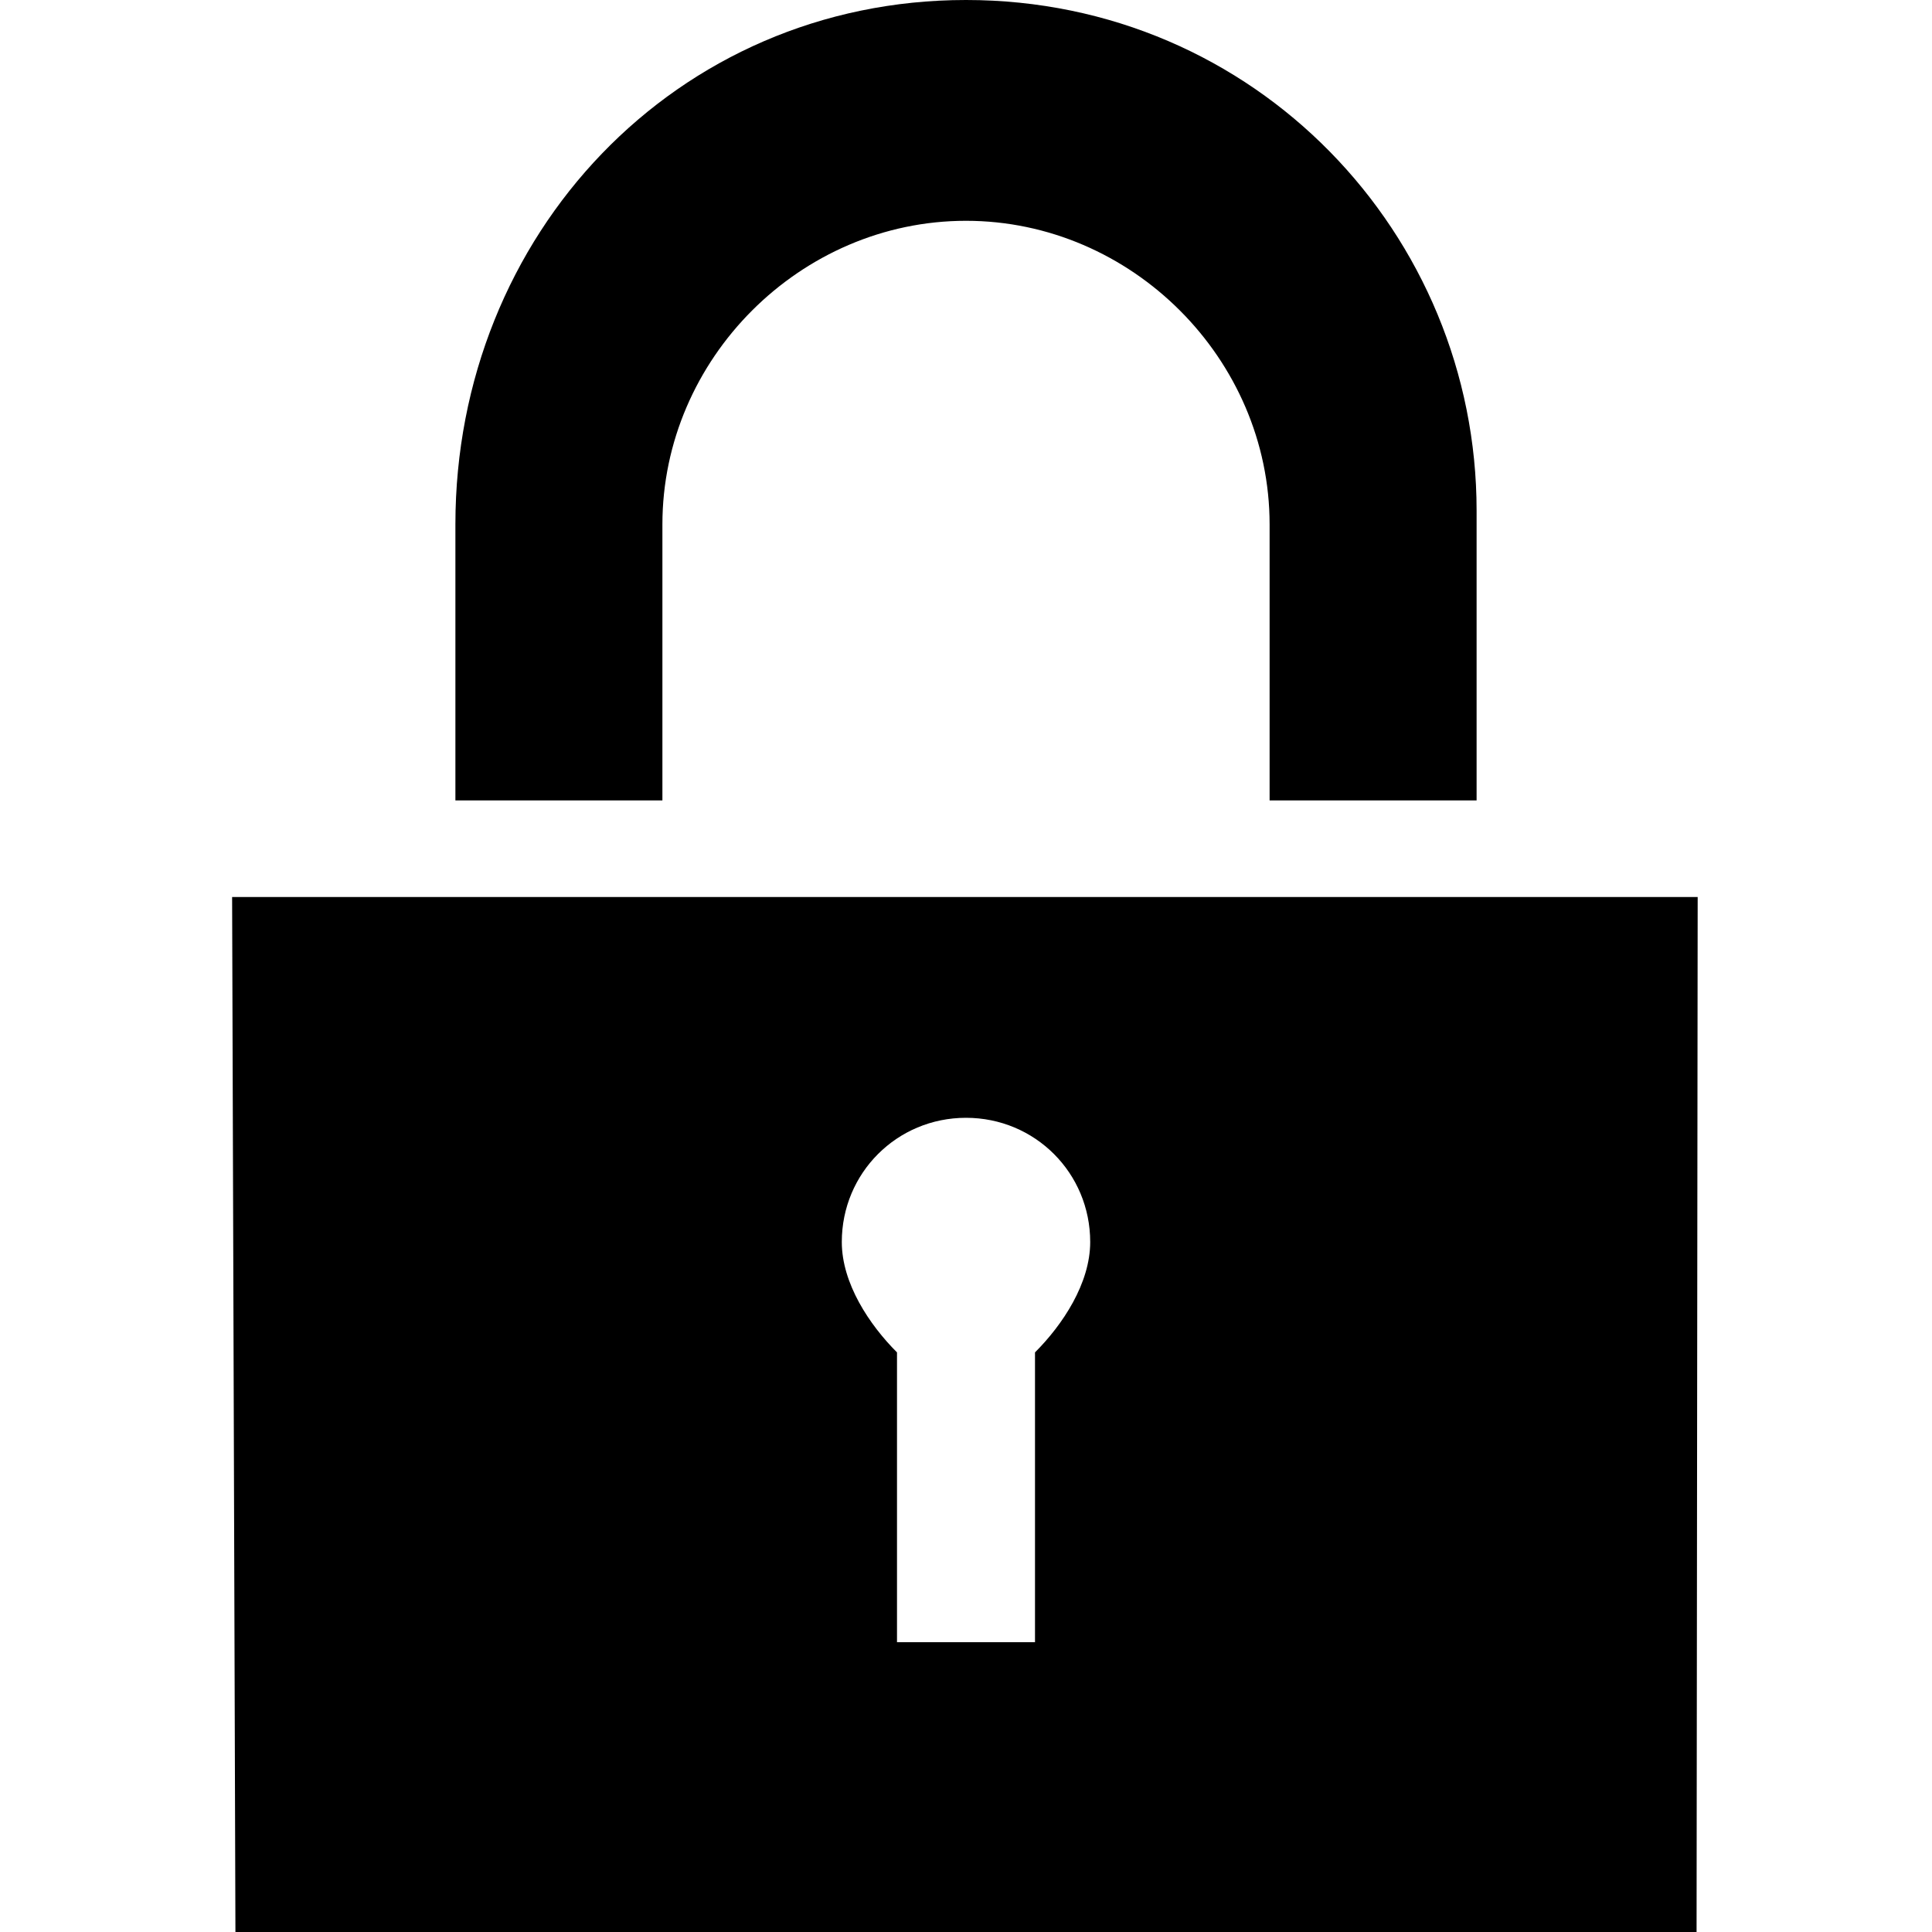 <?xml version="1.0" encoding="utf-8"?>

<!--
 ~   Copyright 2017, WSO2 Inc. (http://www.wso2.com)
 ~
 ~   Licensed under the Apache License, Version 2.0 (the "License");
 ~   you may not use this file except in compliance with the License.
 ~   You may obtain a copy of the License at
 ~
 ~        http://www.apache.org/licenses/LICENSE-2.0
 ~
 ~   Unless required by applicable law or agreed to in writing, software
 ~   distributed under the License is distributed on an "AS IS" BASIS,
 ~   WITHOUT WARRANTIES OR CONDITIONS OF ANY KIND, either express or implied.
 ~   See the License for the specific language governing permissions and
 ~   limitations under the License.
-->

<svg version="1.1" id="lock" xmlns="http://www.w3.org/2000/svg" xmlns:xlink="http://www.w3.org/1999/xlink" x="0px" y="0px"
	 viewBox="0 0 14 14" style="enable-background:new 0 0 14 14;" xml:space="preserve">
<path d="M10.7,5.8h-1.5v-2c0-1.2-1-2.2-2.2-2.2s-2.2,1-2.2,2.2v2H3.3v-2C3.3,1.7,4.9,0,7,0
	s3.7,1.7,3.7,3.7V5.8z M12.302,6.5H1.682L1.706,14h10.588L12.302,6.5z M7.5,9.8
	v2.1h-1V9.8C6.3,9.6,6.1,9.3,6.1,9C6.1,8.5,6.5,8.1,7,8.1
	S7.9,8.5,7.9,9C7.9,9.3,7.7,9.6,7.5,9.8z"/>
</svg>
